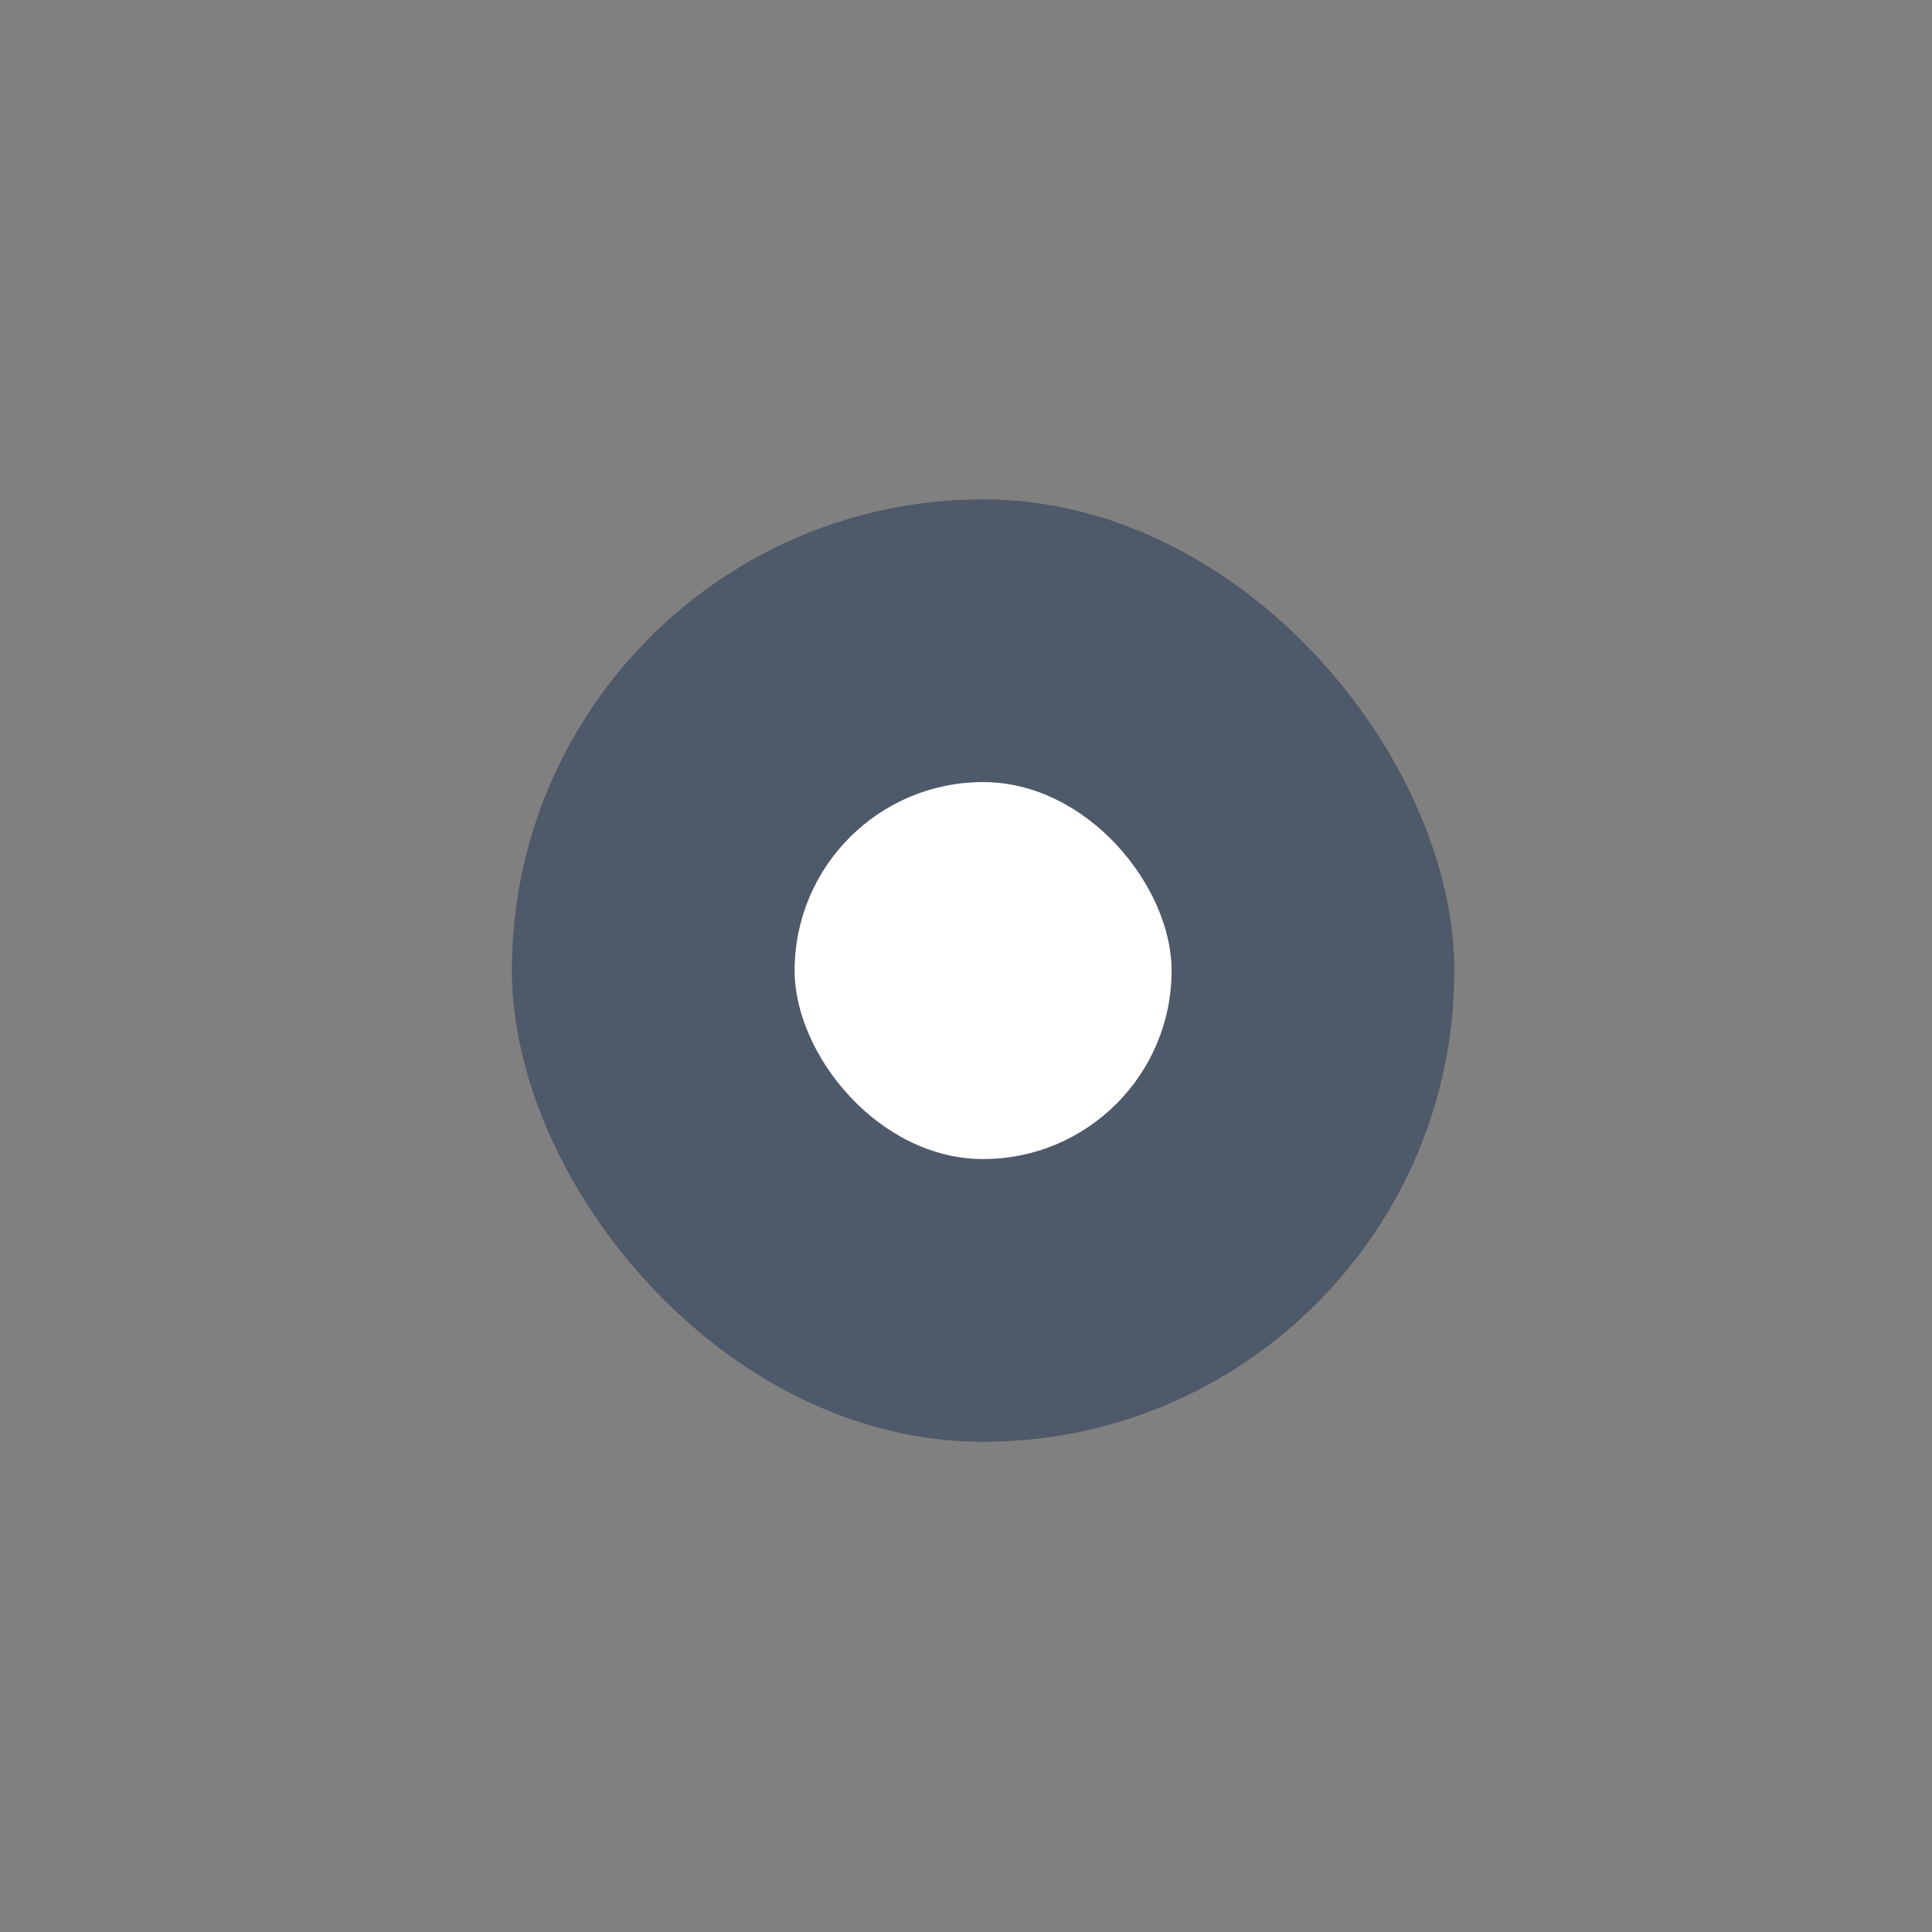 <svg width="41" height="41" viewBox="0 0 41 41" fill="none" xmlns="http://www.w3.org/2000/svg">
<rect x="0" y="0" width="41" height="41" fill="#808080" stroke="none"/>
<rect x="10.863" y="10.597" width="20" height="20" rx="10" fill="#4E5969"/>
<rect x="16.863" y="16.597" width="8" height="8" rx="4" fill="white"/>
</svg>
